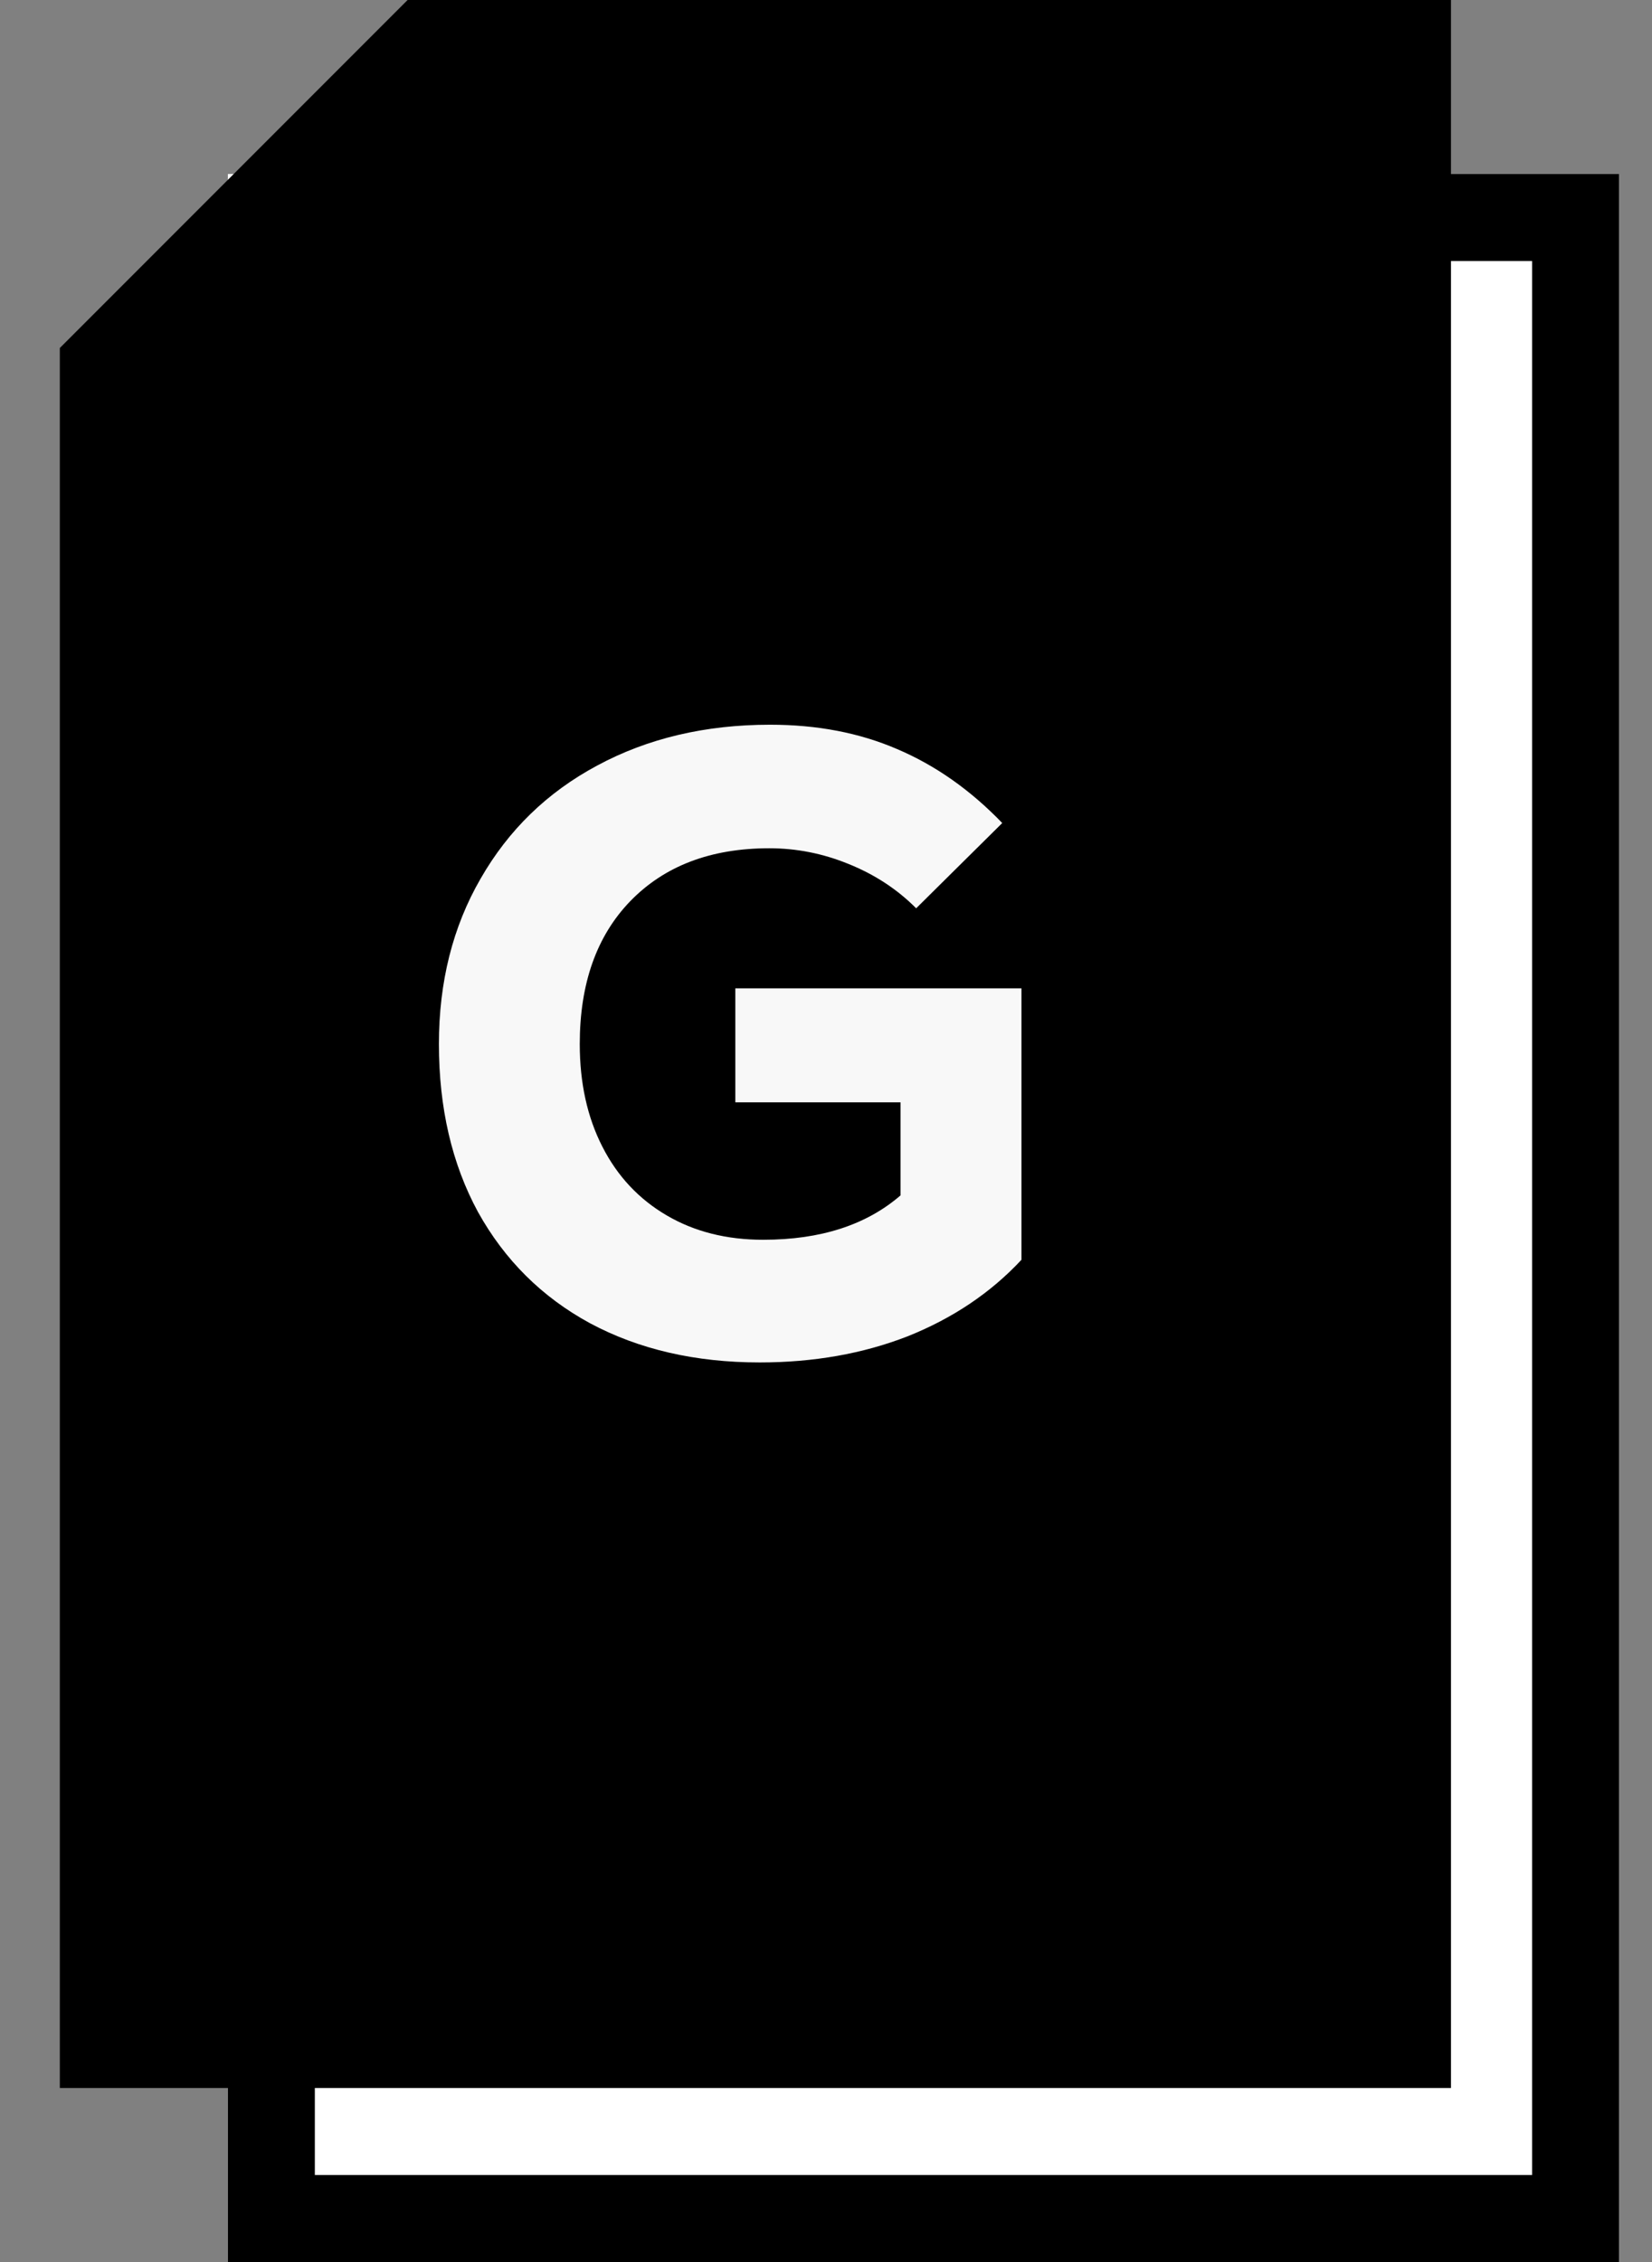 <svg width="19" height="26" viewBox="0 0 19 26" fill="none" xmlns="http://www.w3.org/2000/svg">
    <rect x="0" y="0" width="19" height="26" fill="#808080" stroke="none"/>
    <rect width="16" height="24" transform="translate(2.621 2)" fill="white"/>
    <path d="M3.121 6.207L6.828 2.5H18.121V25.5H3.121V6.207Z" stroke="black"/>
    <path d="M16.688 0H4.688L0.688 4V24H16.688V0Z" fill="black"/>
    <path d="M11.748 11.36V14.48C11.394 14.86 10.957 15.153 10.438 15.36C9.924 15.56 9.357 15.66 8.738 15.66C7.997 15.66 7.348 15.51 6.787 15.21C6.234 14.91 5.804 14.483 5.497 13.93C5.197 13.377 5.048 12.733 5.048 12C5.048 11.287 5.207 10.653 5.527 10.1C5.848 9.54 6.294 9.107 6.867 8.8C7.447 8.487 8.111 8.33 8.857 8.33C9.398 8.33 9.884 8.423 10.318 8.61C10.758 8.797 11.161 9.08 11.527 9.46L10.537 10.44C10.318 10.22 10.057 10.05 9.758 9.93C9.464 9.81 9.161 9.75 8.848 9.75C8.174 9.75 7.641 9.953 7.247 10.36C6.861 10.76 6.668 11.307 6.668 12C6.668 12.447 6.754 12.84 6.928 13.18C7.101 13.52 7.348 13.783 7.668 13.97C7.987 14.157 8.357 14.25 8.777 14.25C9.438 14.25 9.964 14.08 10.357 13.74V12.67H8.457V11.36H11.748Z" fill="#F8F8F8"/>
</svg>
